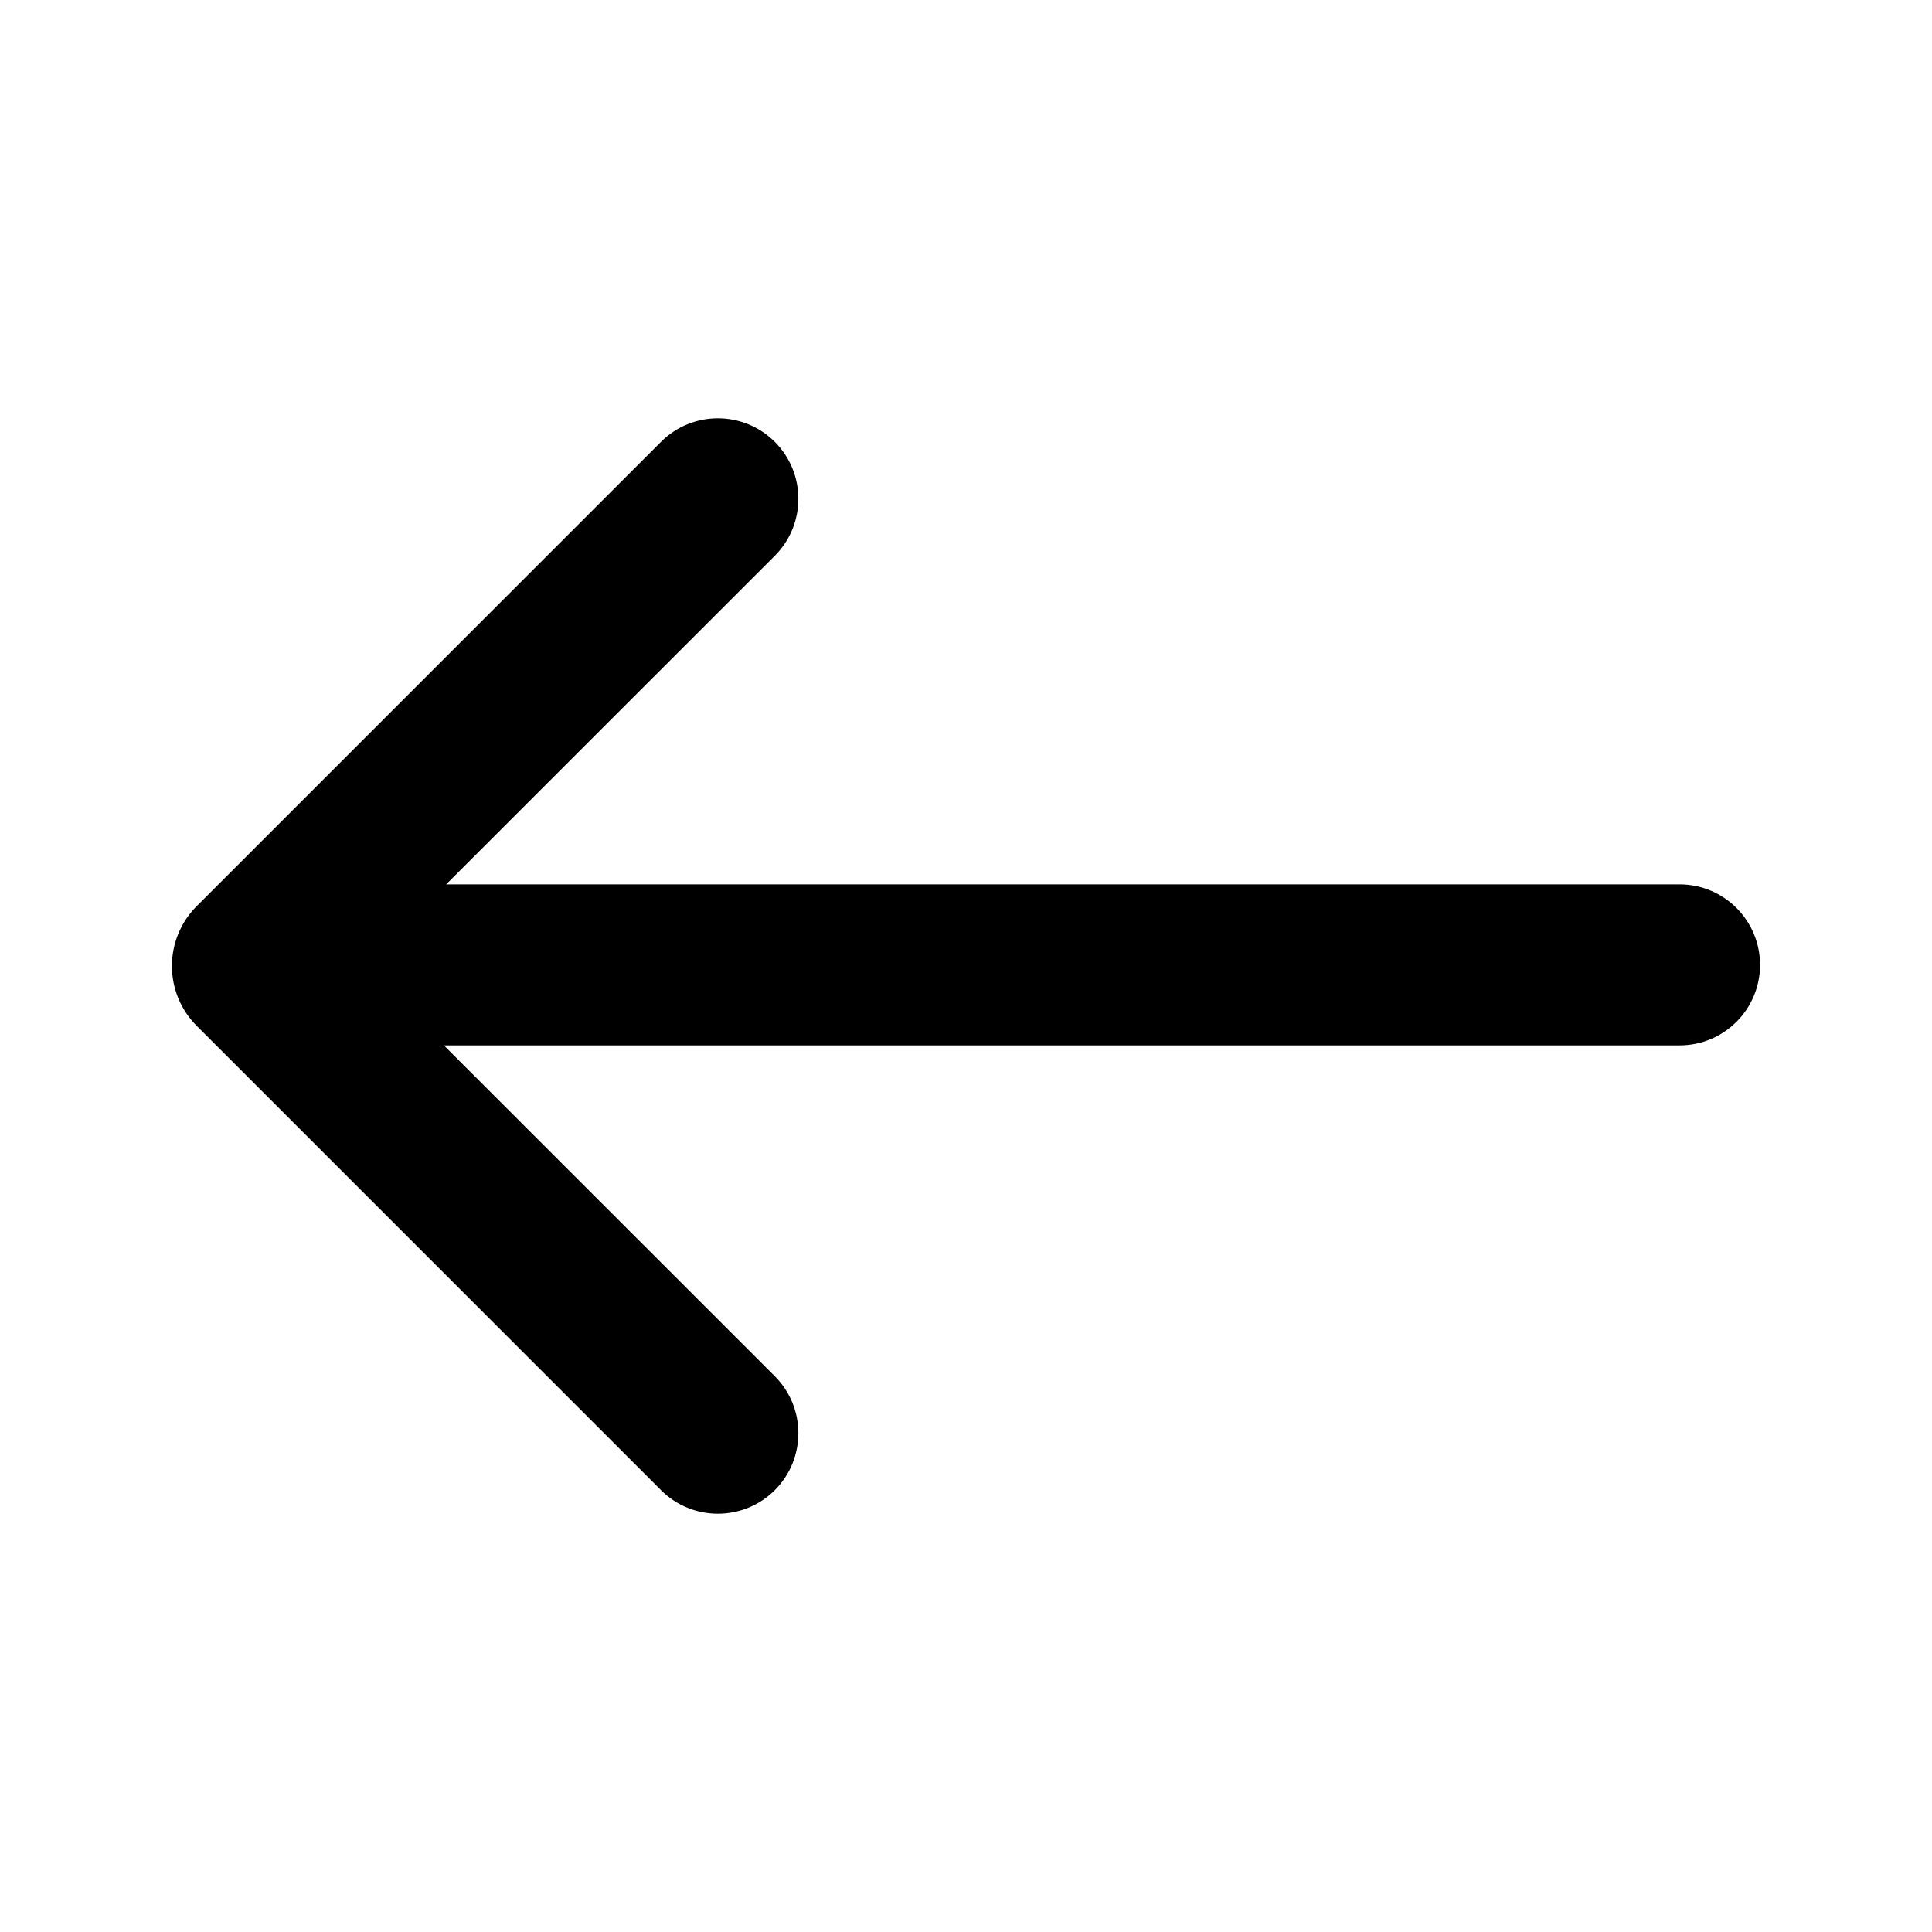 <!--character:200-->
  <svg width="24" height="24" viewBox="0 0 24 24" >
<path   d="M9.625 5.489C10.015 5.88 10.015 6.513 9.625 6.904L5.542 10.986H20.864C21.417 10.986 21.864 11.434 21.864 11.986C21.864 12.538 21.417 12.986 20.864 12.986H5.514L9.625 17.096C10.015 17.487 10.015 18.12 9.625 18.511C9.234 18.901 8.601 18.901 8.211 18.511L2.444 12.744C2.033 12.333 2.033 11.667 2.444 11.256L8.211 5.489C8.601 5.099 9.234 5.099 9.625 5.489Z" />
</svg>